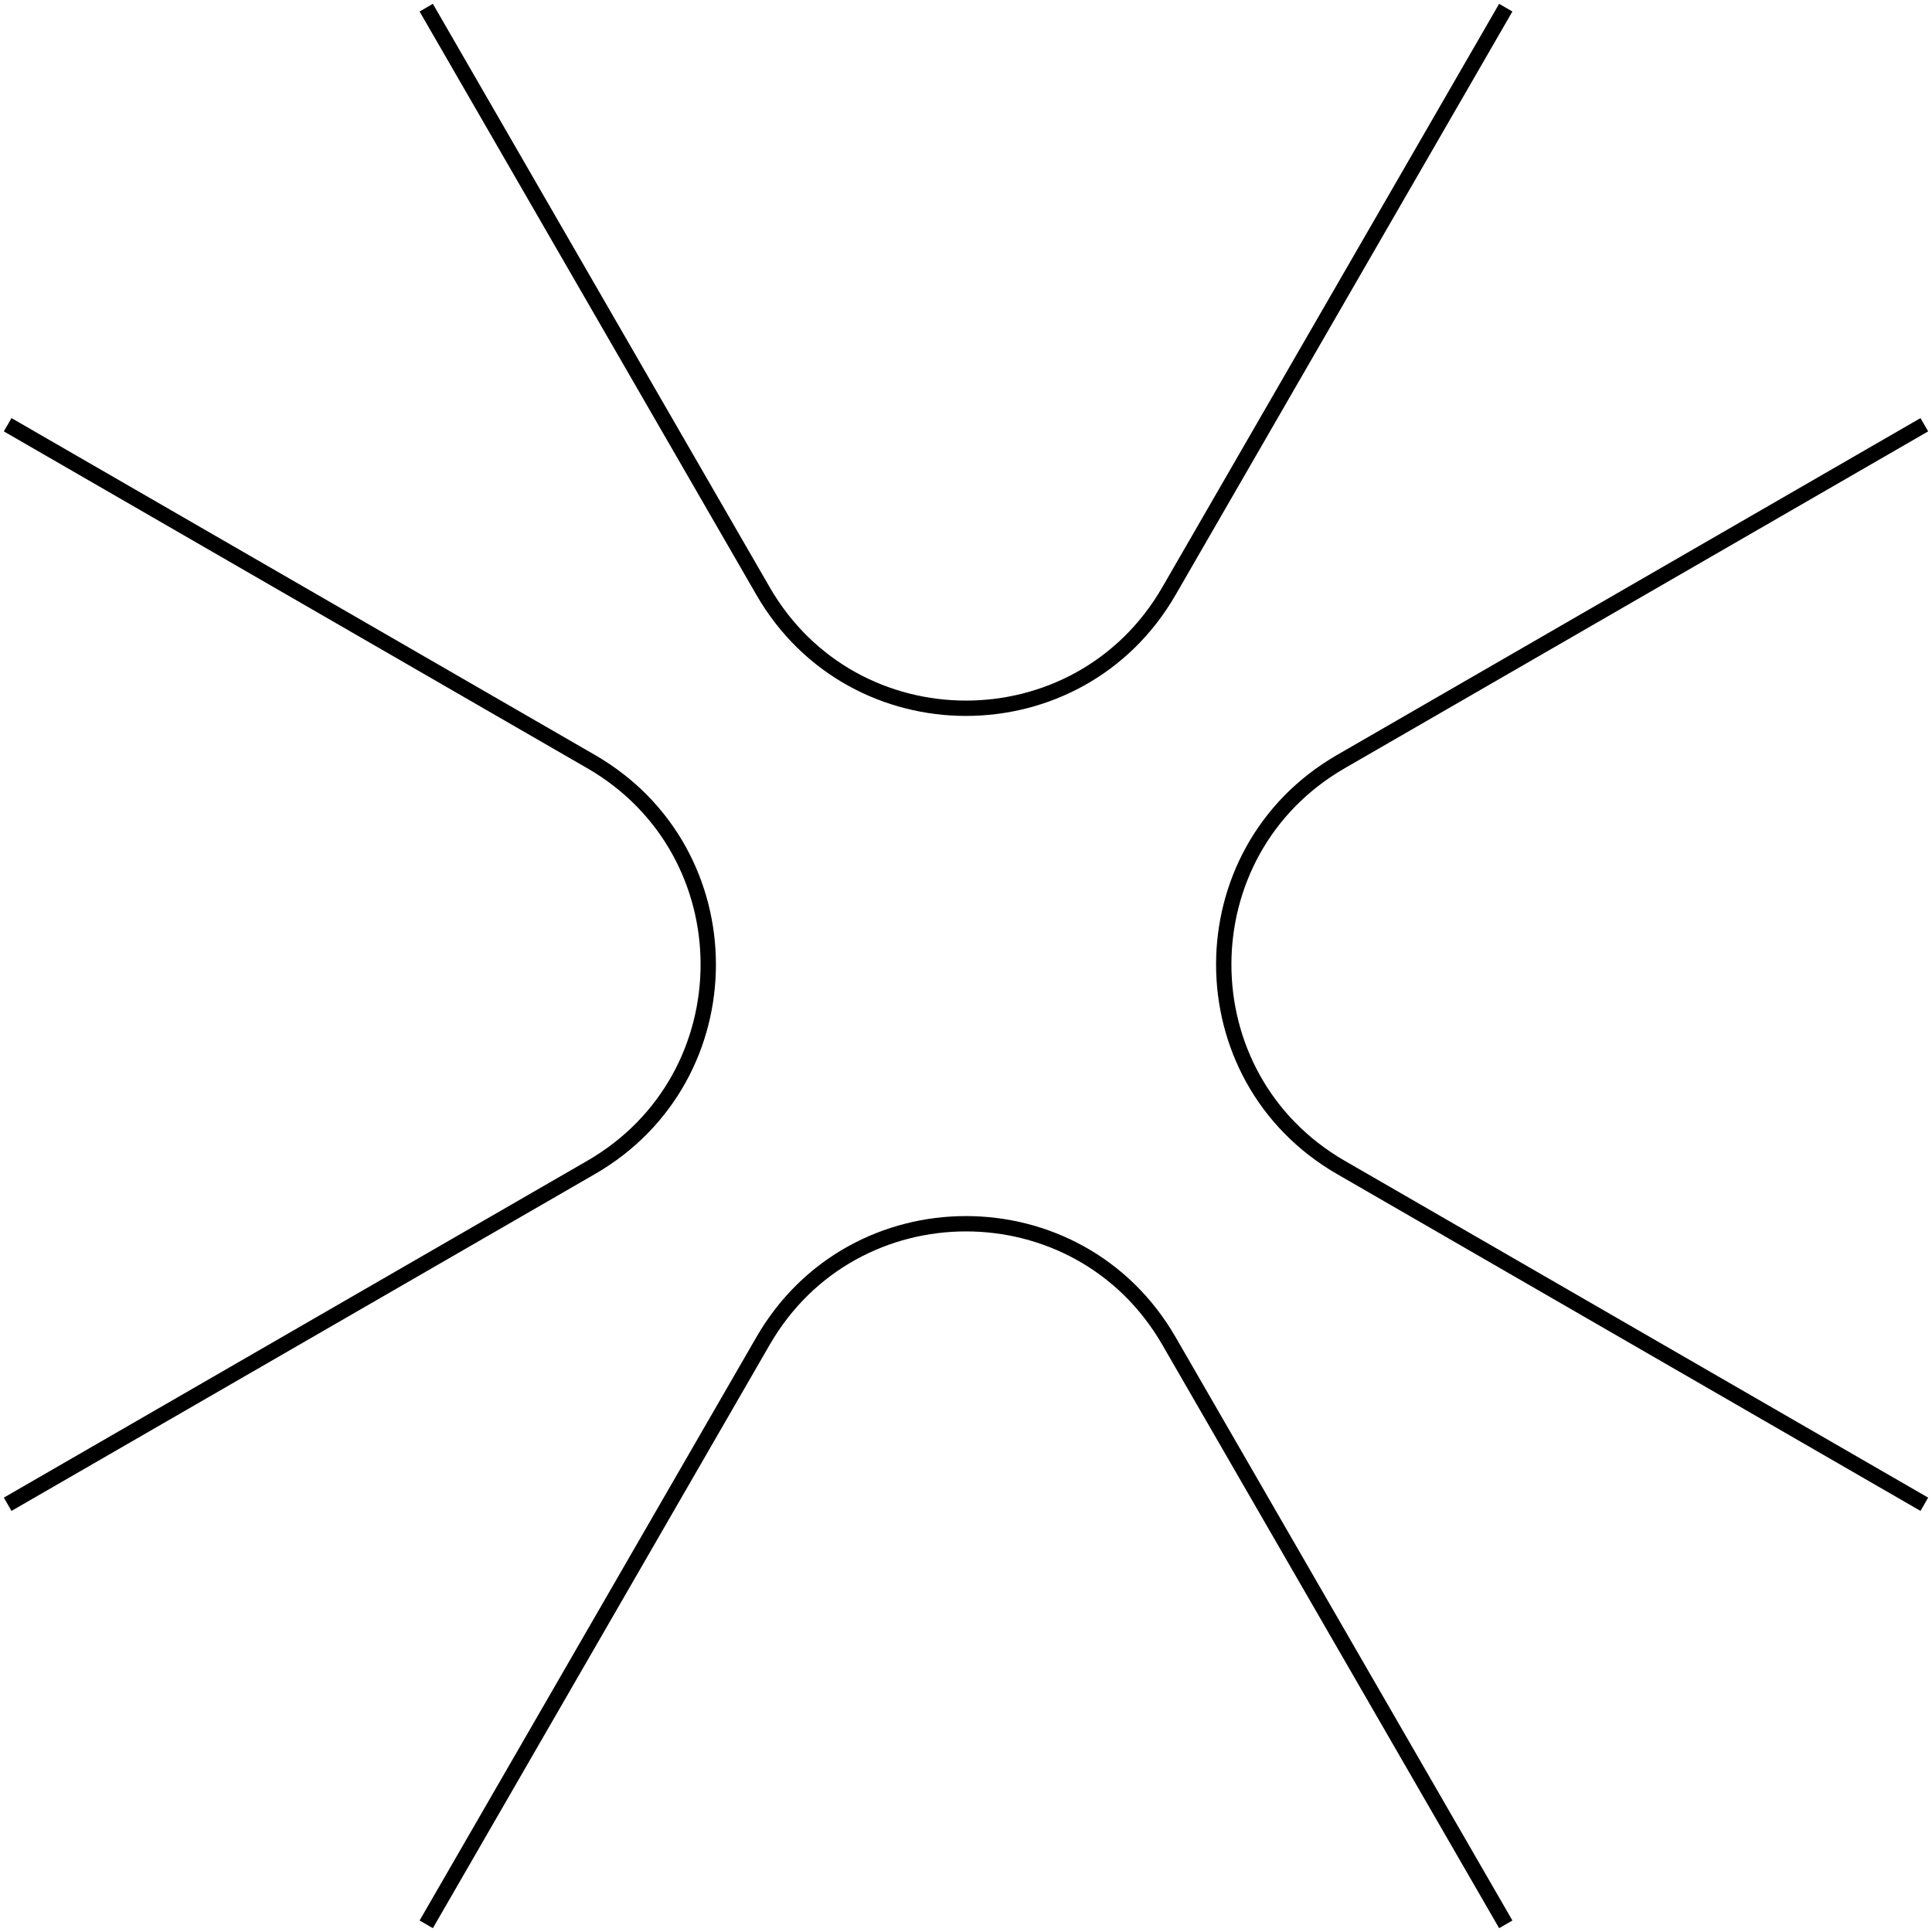 <svg width="252" height="252" viewBox="0 0 252 252" fill="none" xmlns="http://www.w3.org/2000/svg">
<path d="M196.404 251L152.468 174.9C140.704 154.525 111.296 154.525 99.532 174.9L55.596 251M1 196.21L77.1 152.273C97.475 140.51 97.475 111.101 77.1 99.338L1 55.401M55.596 1L99.532 77.1C111.296 97.475 140.704 97.475 152.468 77.1L196.404 1M251 55.401L174.9 99.338C154.525 111.101 154.525 140.51 174.9 152.273L251 196.21" stroke="black" stroke-width="2" stroke-linejoin="round"/>
</svg>
